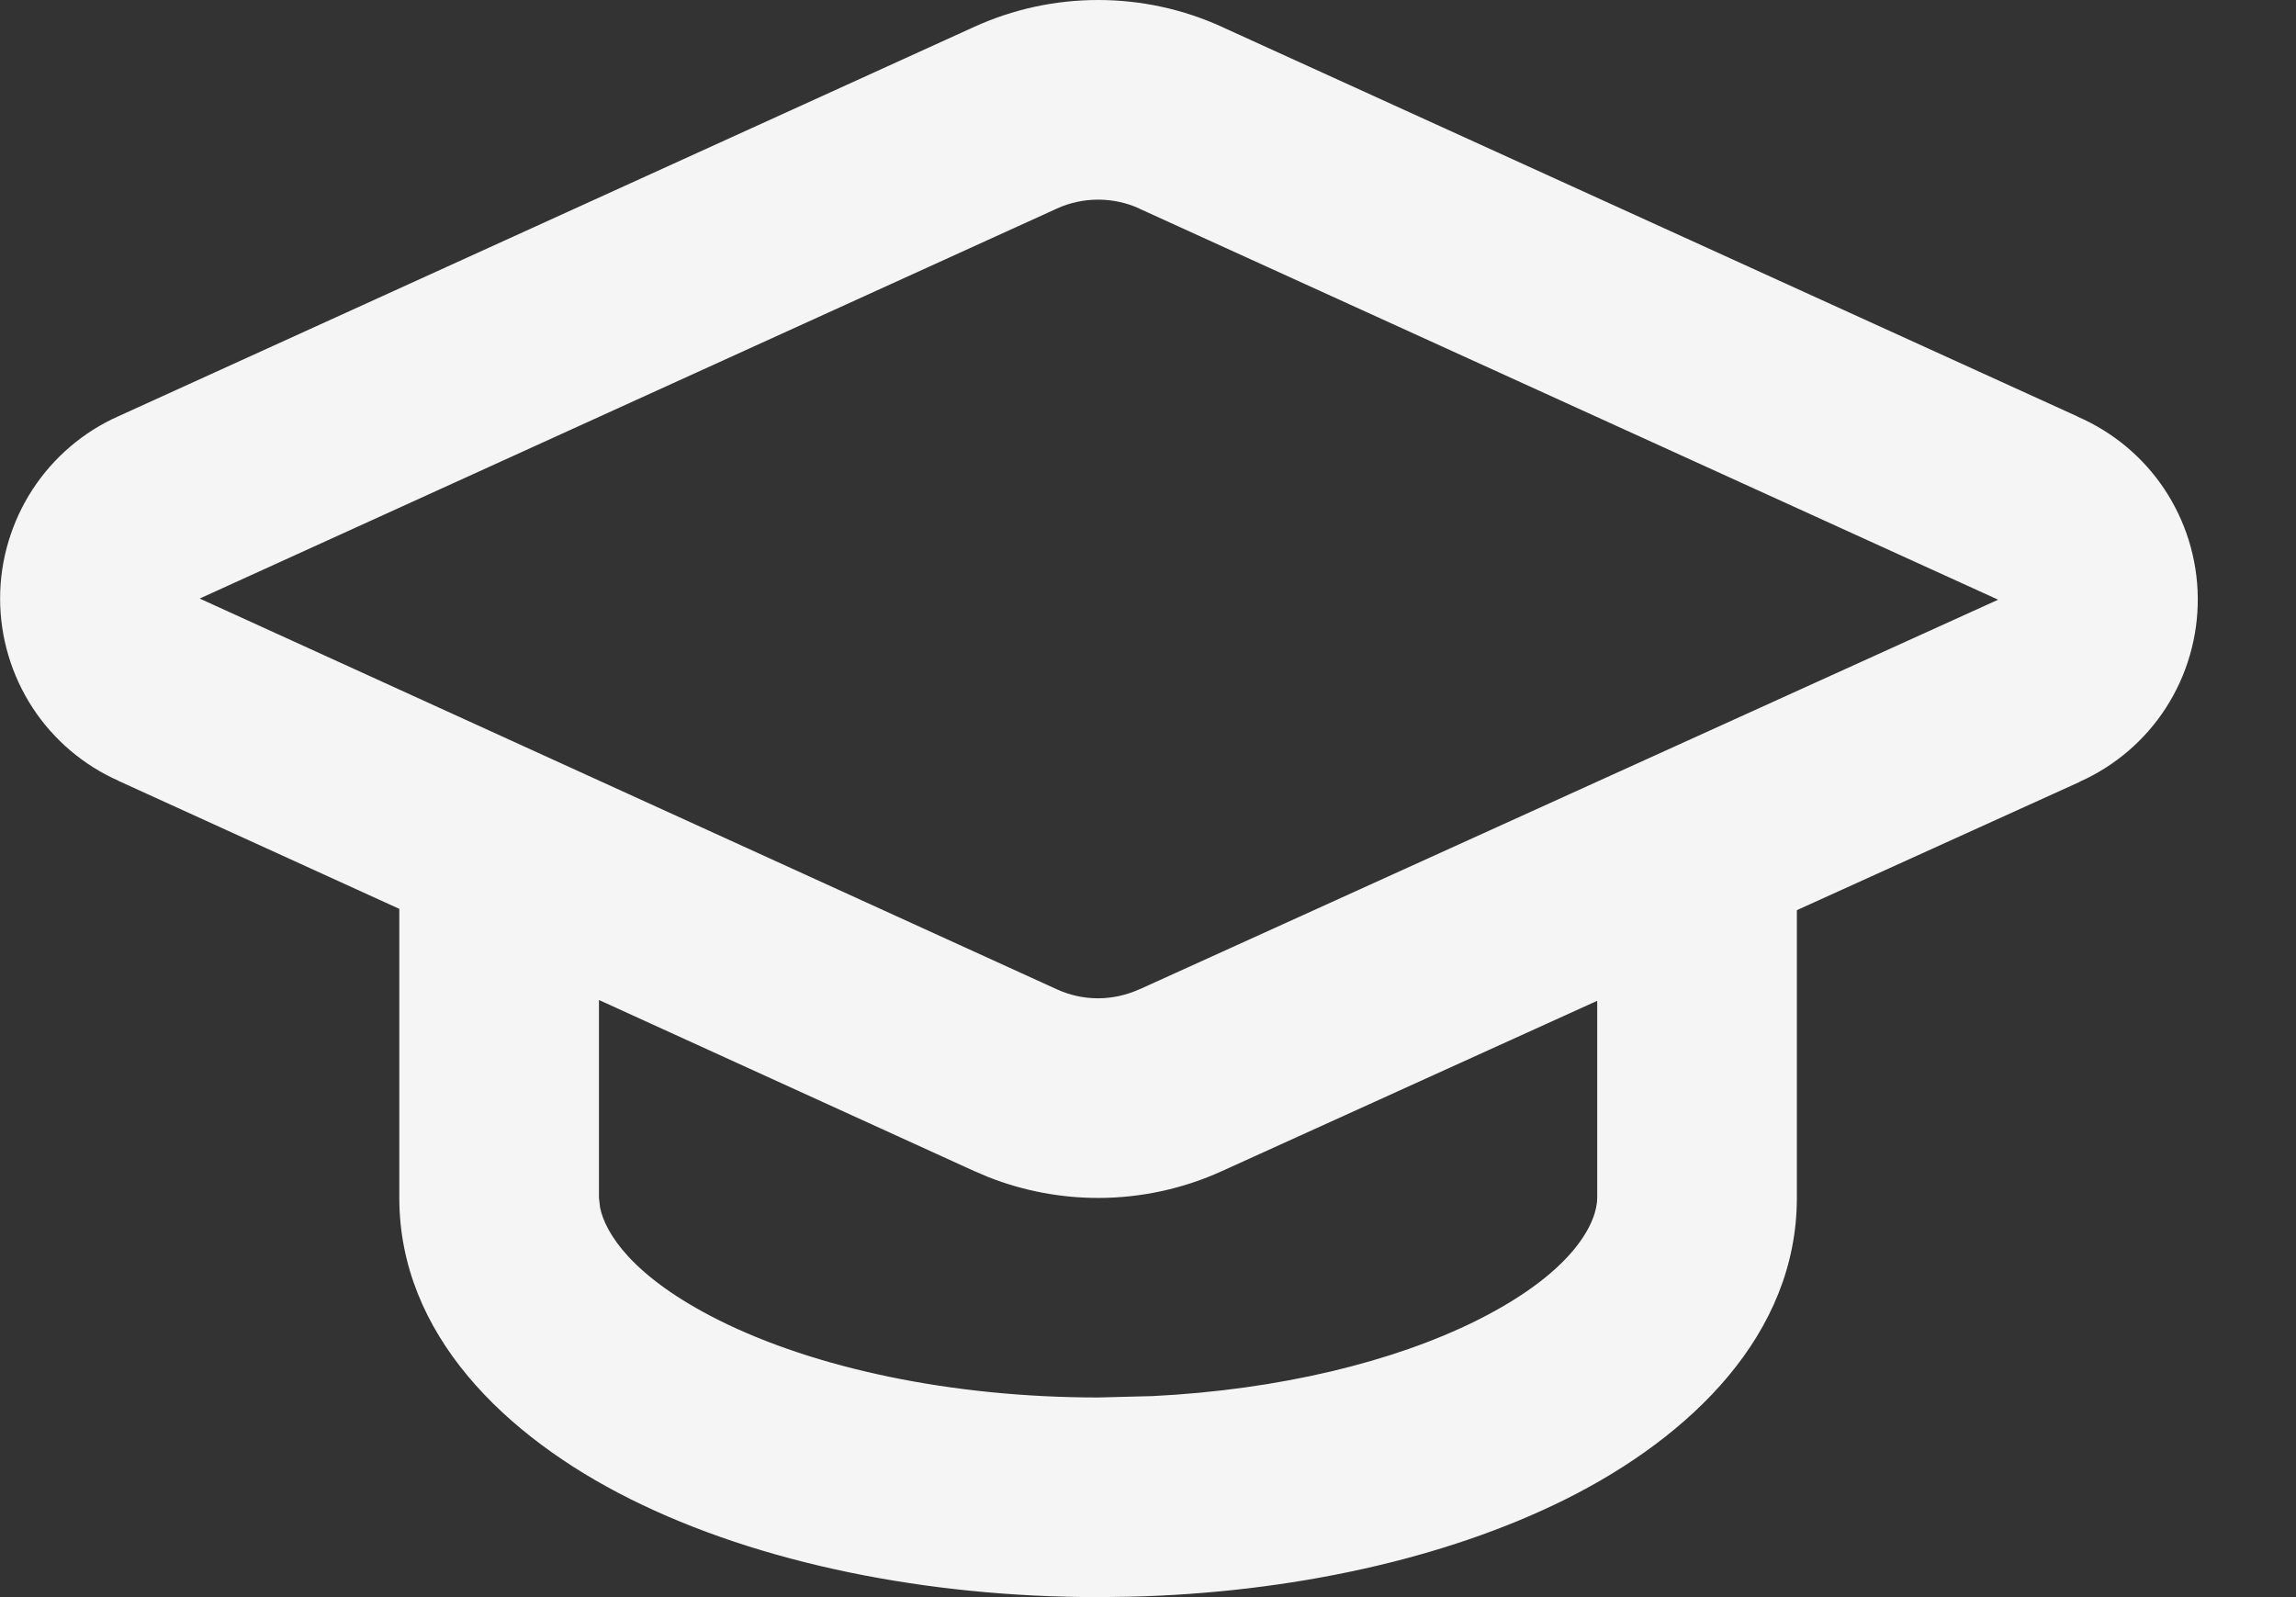 <svg width="23" height="16" viewBox="0 0 23 16" fill="none" xmlns="http://www.w3.org/2000/svg">
<rect x="0" y="0" width="23" height="16" fill="#333333" stroke="none"/>
<path d="M11 0C11.43 2.89419e-05 11.854 0.092 12.245 0.271L12.244 0.271L20.815 4.174L20.814 4.175C21.163 4.327 21.462 4.574 21.675 4.89C21.893 5.214 22.012 5.595 22.016 5.986C22.02 6.377 21.909 6.762 21.697 7.091C21.487 7.417 21.186 7.674 20.832 7.832L20.833 7.833L18 9.118V12C18 13.366 16.939 14.391 15.69 15.016C14.475 15.623 12.916 15.957 11.319 15.996L11 16C9.294 16 7.606 15.664 6.311 15.016C5.061 14.391 4 13.366 4 12V9.105L1.185 7.822V7.821C0.835 7.665 0.537 7.412 0.327 7.091C0.115 6.766 0.001 6.385 0.001 5.996C0.001 5.608 0.115 5.228 0.327 4.902C0.537 4.581 0.835 4.326 1.186 4.17L9.755 0.271V0.271C10.146 0.092 10.57 2.62162e-05 11 0ZM6 12L6.011 12.097C6.063 12.35 6.328 12.789 7.204 13.227C8.159 13.704 9.524 14 11 14L11.548 13.986C12.811 13.923 13.961 13.644 14.796 13.227C15.797 12.726 16 12.225 16 12V10.026L12.243 11.731C11.853 11.909 11.429 12.001 11 12.001C10.624 12.001 10.252 11.93 9.903 11.793L9.755 11.73L6 10.018V12ZM11 2C10.857 2 10.715 2.031 10.585 2.09L10.584 2.091L2.014 5.99L2.001 5.996L2.015 6.003L10.585 9.91C10.715 9.97 10.857 10.001 11 10.001C11.143 10.001 11.285 9.969 11.415 9.91H11.417L20.007 6.012L20.017 6.008C20.007 6.004 19.996 5.999 19.986 5.994L11.415 2.091V2.09C11.285 2.03 11.143 2 11 2Z" fill="#F5F5F5"/>
</svg>
